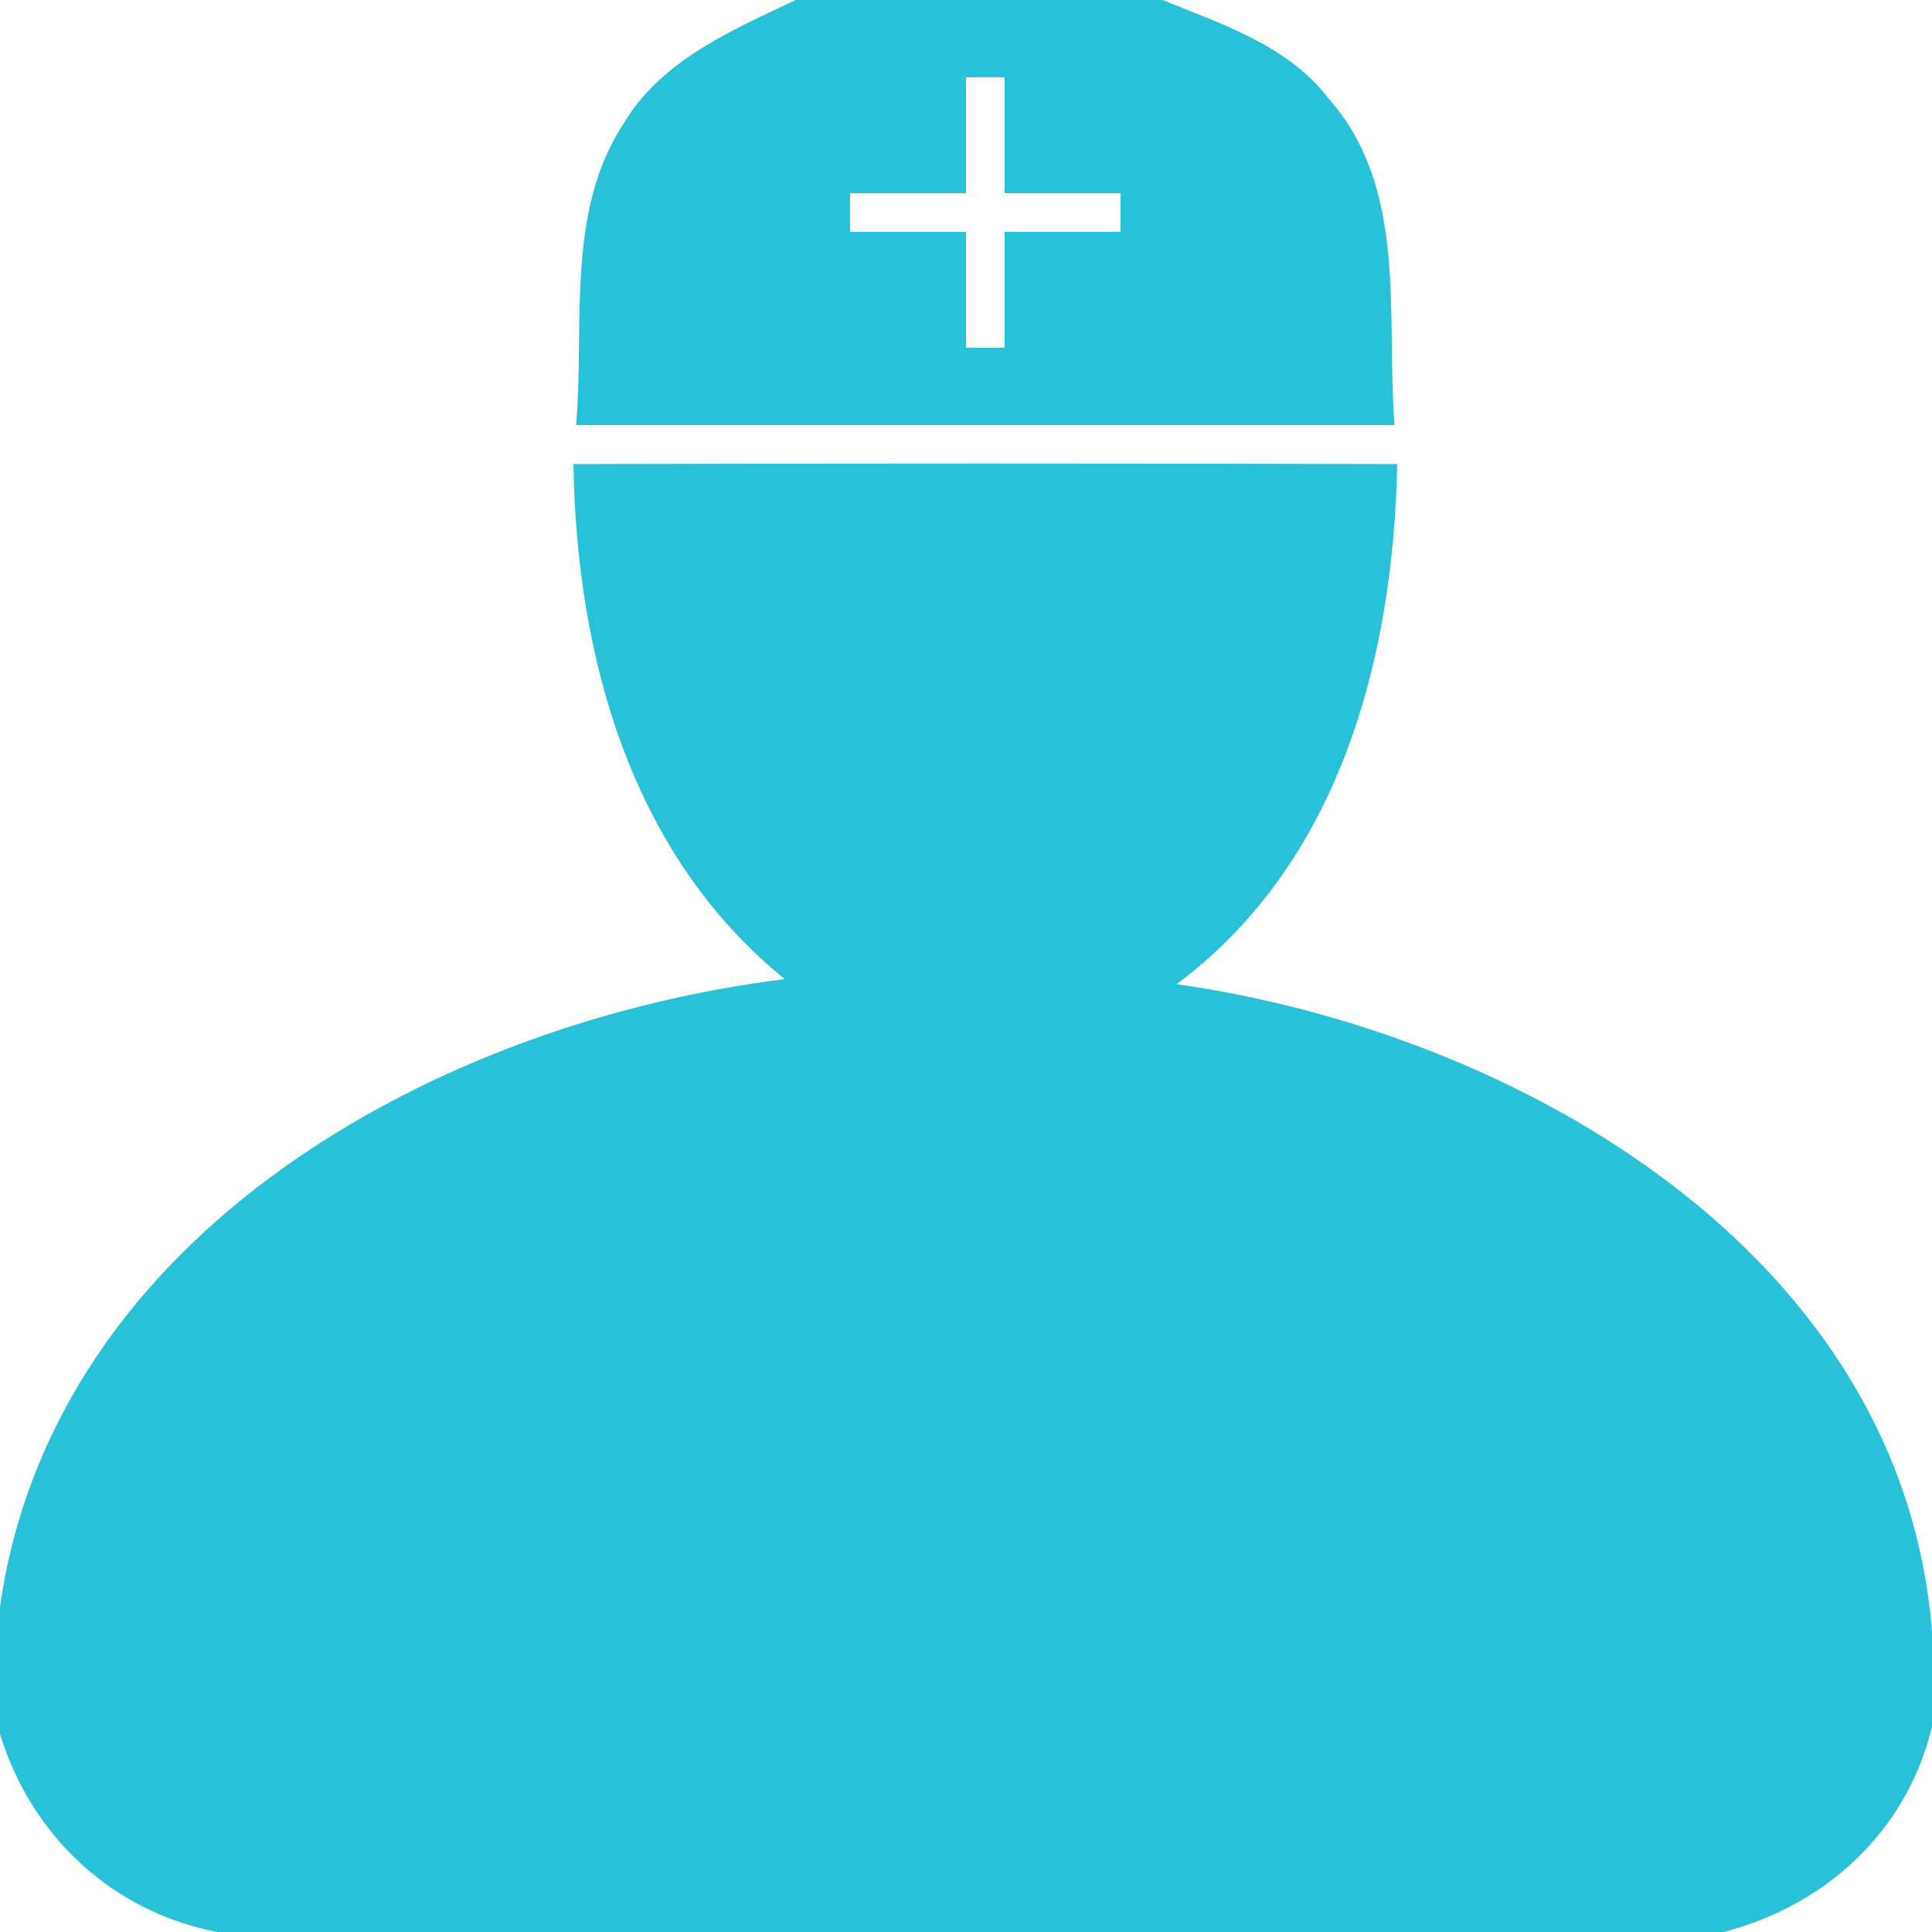 <?xml version="1.0" encoding="UTF-8" ?>
<!DOCTYPE svg PUBLIC "-//W3C//DTD SVG 1.1//EN" "http://www.w3.org/Graphics/SVG/1.1/DTD/svg11.dtd">
<svg width="50pt" height="50pt" viewBox="0 0 50 50" version="1.1" xmlns="http://www.w3.org/2000/svg">
<g id="#29c1d7ff">
<path fill="#29c1d7" opacity="1.00" d=" M 20.59 0.00 L 30.09 0.00 C 31.63 0.63 33.35 1.18 34.40 2.57 C 36.44 4.88 35.87 8.17 36.09 11.00 C 29.03 11.00 21.97 11.00 14.91 11.00 C 15.13 8.39 14.63 5.48 16.15 3.18 C 17.13 1.55 18.95 0.78 20.59 0.00 M 25.00 2.00 C 25.00 2.75 25.00 4.25 25.00 5.00 C 24.25 5.00 22.75 5.00 22.00 5.00 L 22.00 6.00 C 22.75 6.00 24.25 6.00 25.00 6.00 C 25.00 6.75 25.00 8.25 25.00 9.00 L 26.00 9.00 C 26.00 8.25 26.00 6.75 26.00 6.00 C 26.75 6.00 28.25 6.00 29.00 6.00 L 29.00 5.00 C 28.25 5.00 26.75 5.00 26.00 5.00 C 26.00 4.25 26.00 2.75 26.00 2.00 L 25.00 2.00 Z" />
<path fill="#29c1d7" opacity="1.00" d=" M 14.84 12.01 C 21.95 11.99 29.05 11.99 36.16 12.01 C 36.06 17.03 34.67 22.33 30.45 25.47 C 39.28 26.72 49.24 32.44 50.00 42.24 L 50.00 44.68 C 49.36 47.38 47.26 49.31 44.61 50.00 L 5.62 50.00 C 2.89 49.47 0.81 47.51 0.00 44.88 L 0.00 41.58 C 1.39 31.86 11.38 26.44 20.31 25.34 C 16.31 22.10 14.92 16.96 14.84 12.01 Z" />
</g>
</svg>
